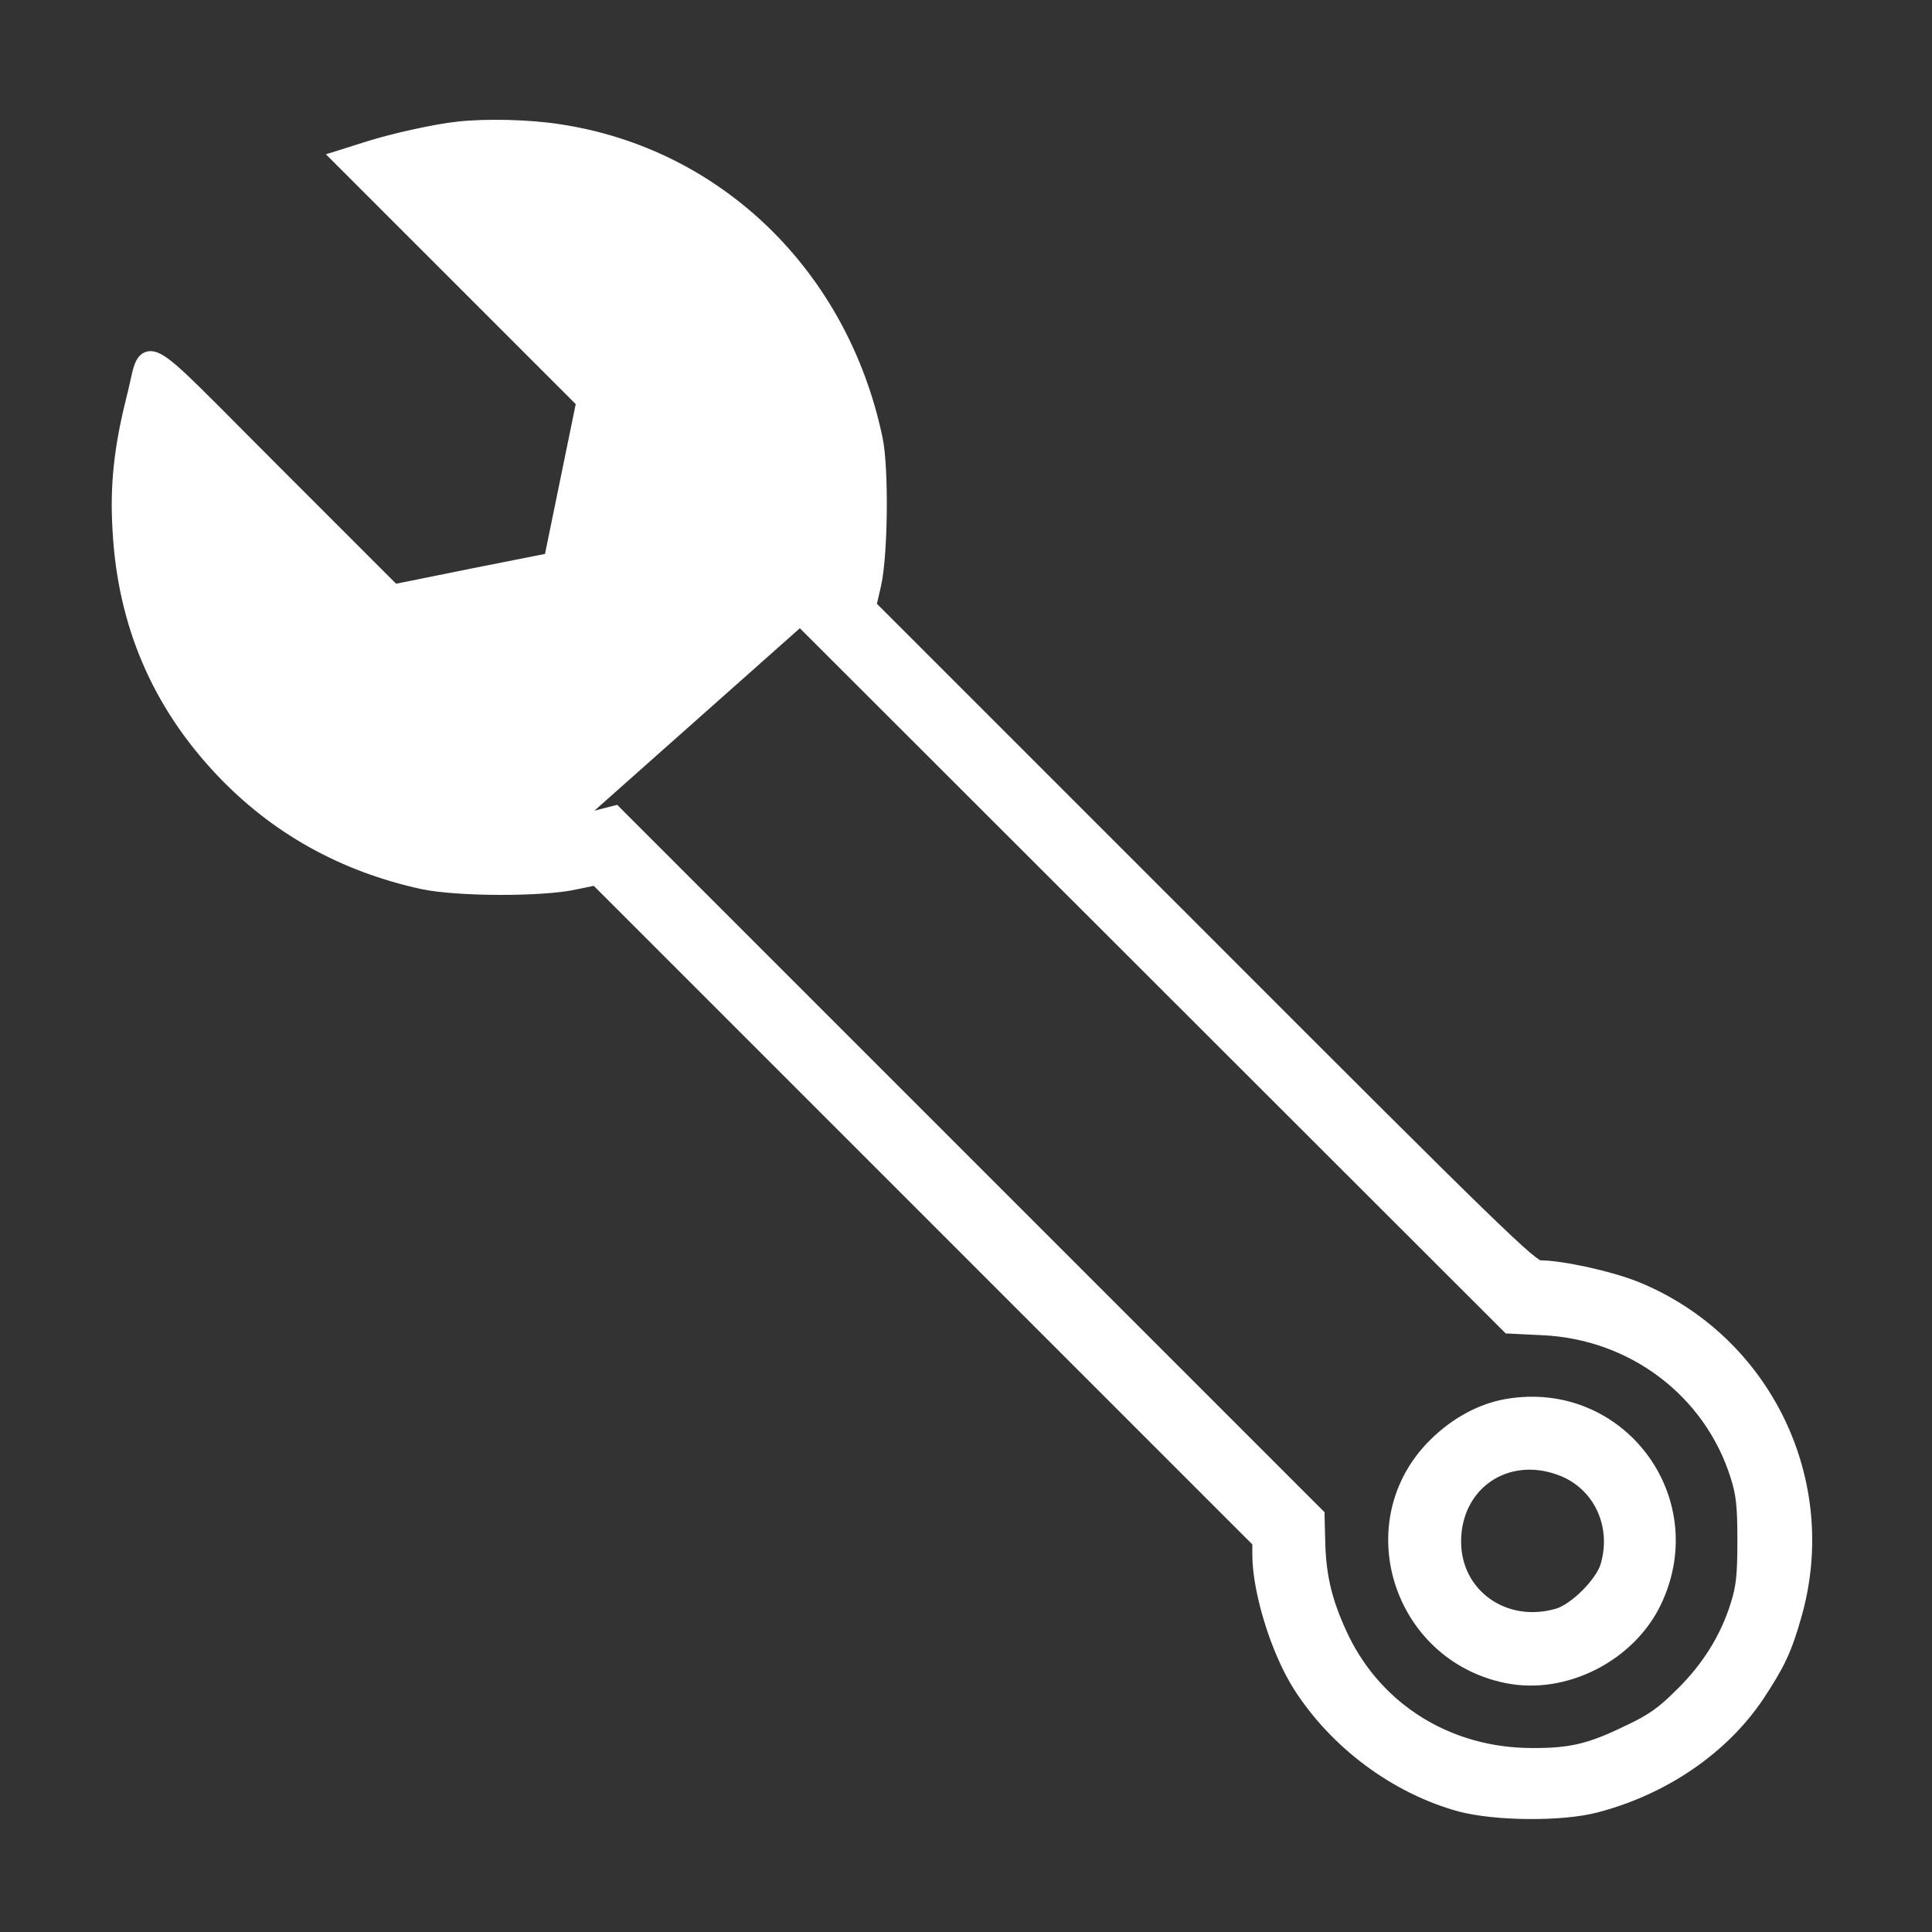 <svg width="30" height="30" viewBox="0 0 30 30" fill="none" xmlns="http://www.w3.org/2000/svg">
<rect x="0" y="0" width="30" height="30" fill="#333333" stroke="none"/>
<path d="M7.119 1.957C6.771 1.993 6.113 2.137 5.706 2.266L5.302 2.394L5.192 2.428L5.274 2.51L9.016 6.252L8.522 8.661L7.332 8.897L7.332 8.897L6.128 9.14L4.265 7.277C4.038 7.05 3.838 6.849 3.661 6.671C3.417 6.425 3.218 6.225 3.055 6.065C2.914 5.926 2.798 5.817 2.703 5.734C2.609 5.653 2.531 5.594 2.466 5.56C2.402 5.527 2.335 5.508 2.272 5.536C2.211 5.563 2.179 5.623 2.157 5.68C2.134 5.739 2.117 5.816 2.098 5.902C2.094 5.916 2.091 5.931 2.088 5.946C2.071 6.022 2.052 6.108 2.028 6.201L2.028 6.202C1.843 6.937 1.775 7.542 1.817 8.224C1.894 9.691 2.427 10.937 3.419 11.986L3.419 11.986C4.266 12.88 5.31 13.464 6.559 13.738L6.56 13.738C6.835 13.795 7.301 13.825 7.758 13.826C8.215 13.827 8.675 13.8 8.938 13.743C8.938 13.743 8.938 13.743 8.938 13.742L9.243 13.679L19.516 23.952V24.138C19.516 24.431 19.59 24.81 19.705 25.181C19.82 25.553 19.98 25.923 20.155 26.198L20.155 26.198C20.731 27.095 21.665 27.785 22.667 28.061L22.668 28.061C22.944 28.134 23.341 28.173 23.733 28.176C24.124 28.179 24.518 28.147 24.787 28.076C25.843 27.802 26.767 27.169 27.319 26.347L27.32 26.346C27.64 25.861 27.75 25.635 27.9 25.107C28.508 23.009 27.438 20.798 25.419 19.972L25.419 19.972C25.212 19.889 24.92 19.806 24.639 19.744C24.359 19.683 24.082 19.64 23.906 19.64C23.906 19.64 23.907 19.64 23.907 19.64C23.907 19.64 23.895 19.639 23.864 19.62C23.831 19.599 23.784 19.564 23.713 19.504C23.573 19.385 23.351 19.177 22.986 18.823C22.258 18.116 20.968 16.829 18.655 14.513L18.655 14.513L13.54 9.398L13.613 9.079L13.613 9.079C13.666 8.846 13.695 8.387 13.7 7.936C13.704 7.486 13.684 7.03 13.634 6.801C13.097 4.252 11.16 2.37 8.684 1.998C8.213 1.925 7.559 1.91 7.119 1.957ZM7.119 1.957C7.119 1.957 7.119 1.957 7.119 1.957L7.126 2.026L7.119 1.957C7.119 1.957 7.119 1.957 7.119 1.957ZM12.423 9.659L12.437 9.618L12.564 9.225C12.638 8.996 12.69 8.639 12.712 8.257C12.733 7.876 12.724 7.476 12.679 7.163C12.382 5.134 10.764 3.406 8.797 3.014C8.506 2.956 8.128 2.919 7.791 2.909C7.623 2.903 7.466 2.904 7.336 2.912C7.254 2.917 7.186 2.925 7.132 2.935C7.136 2.94 7.141 2.945 7.145 2.951C7.198 3.016 7.284 3.113 7.404 3.242C7.645 3.499 8.018 3.882 8.524 4.387L8.524 4.387L10.045 5.914L10.072 5.94L10.065 5.977L9.722 7.703C9.722 7.703 9.722 7.703 9.722 7.703C9.63 8.178 9.544 8.612 9.479 8.928C9.447 9.086 9.42 9.215 9.401 9.305C9.392 9.349 9.384 9.384 9.379 9.409L9.372 9.437L9.37 9.447L9.368 9.452C9.368 9.454 9.367 9.456 9.366 9.458C9.365 9.459 9.365 9.46 9.364 9.461C9.364 9.462 9.363 9.463 9.362 9.465C9.361 9.467 9.357 9.473 9.351 9.48C9.344 9.487 9.338 9.491 9.336 9.492C9.334 9.493 9.333 9.493 9.331 9.494C9.33 9.494 9.33 9.495 9.329 9.495C9.327 9.496 9.326 9.496 9.324 9.497C9.324 9.497 9.323 9.497 9.323 9.497L9.317 9.499L9.308 9.501L9.279 9.508C9.255 9.513 9.22 9.521 9.176 9.53C9.087 9.548 8.959 9.575 8.801 9.606C8.487 9.67 8.054 9.757 7.579 9.852L7.579 9.852L5.853 10.194L5.816 10.201L5.79 10.175L4.263 8.648C3.844 8.229 3.461 7.852 3.182 7.581C3.042 7.445 2.928 7.337 2.848 7.263C2.832 7.248 2.817 7.234 2.803 7.222C2.8 7.245 2.797 7.272 2.794 7.303C2.784 7.405 2.776 7.54 2.773 7.687C2.766 7.98 2.774 8.308 2.798 8.491C3.066 10.271 4.108 11.686 5.705 12.426L5.705 12.426C6.702 12.889 7.906 13 8.967 12.728L12.423 9.659ZM12.423 9.659L12.454 9.69L23.392 20.618L23.411 20.637L23.438 20.638L23.949 20.663L23.949 20.663C25.34 20.724 26.529 21.624 26.939 22.923L26.939 22.923C27.028 23.204 27.048 23.379 27.048 23.923C27.048 24.467 27.028 24.642 26.939 24.923C26.779 25.428 26.505 25.872 26.089 26.284L26.088 26.284C25.803 26.57 25.641 26.687 25.266 26.863L25.265 26.863C24.968 27.008 24.745 27.096 24.522 27.148C24.3 27.199 24.075 27.216 23.774 27.213L23.774 27.213C22.513 27.208 21.424 26.538 20.885 25.445C20.628 24.912 20.524 24.508 20.509 23.967L20.498 23.538L20.498 23.511L20.478 23.491L9.591 12.604L9.563 12.575L9.524 12.585L8.967 12.728L12.423 9.659ZM24.224 22.84L24.224 22.84C24.805 23.056 25.106 23.681 24.922 24.307L24.922 24.307C24.886 24.43 24.769 24.597 24.621 24.745C24.473 24.893 24.306 25.01 24.183 25.046L24.183 25.046C23.371 25.284 22.618 24.746 22.618 23.938C22.618 23.498 22.814 23.148 23.11 22.945C23.406 22.742 23.807 22.684 24.224 22.84ZM23.404 21.791C22.99 21.86 22.584 22.083 22.253 22.413C21.033 23.628 21.69 25.717 23.386 26.065C24.302 26.255 25.335 25.728 25.736 24.867C26.49 23.253 25.156 21.496 23.404 21.791Z" fill="white" stroke="white" stroke-width="0.14"/>
</svg>
